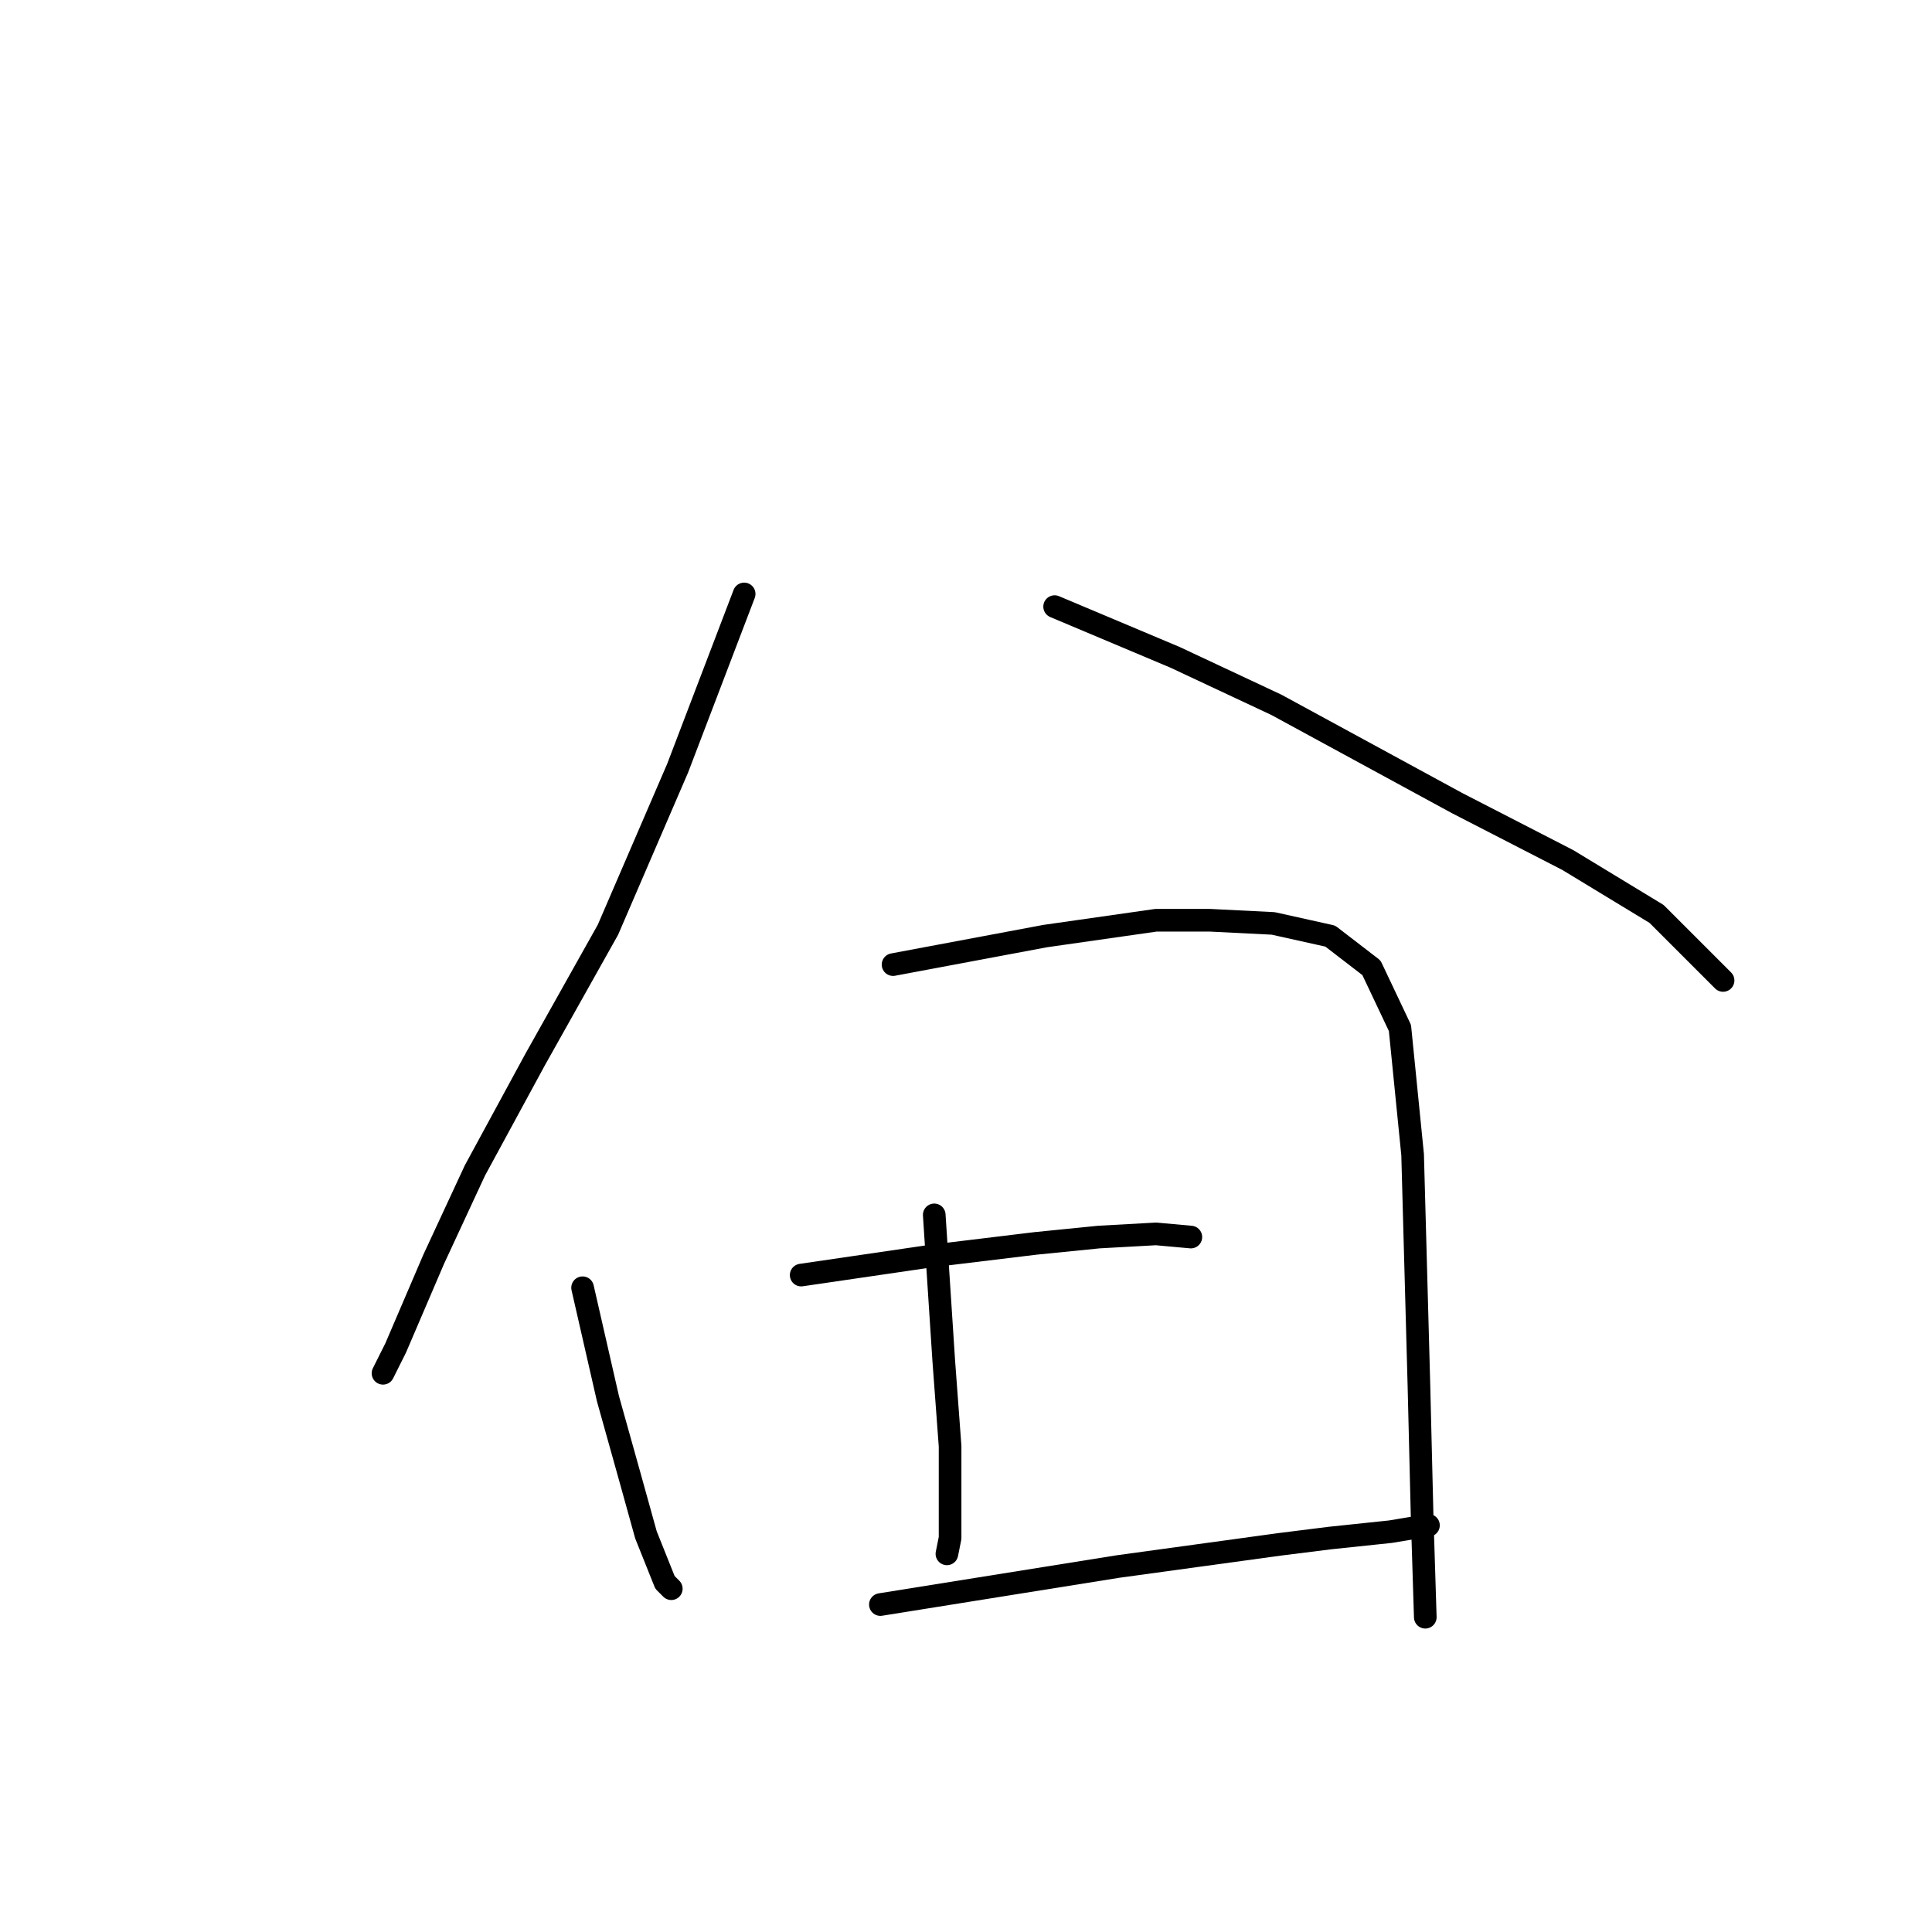 <?xml version="1.0" standalone="no"?>
    <svg width="256" height="256" xmlns="http://www.w3.org/2000/svg" version="1.1">
    <polyline stroke="black" stroke-width="3" stroke-linecap="round" fill="transparent" stroke-linejoin="round" points="98.605 78.701 89.79 101.789 80.555 123.198 70.9 140.409 62.924 155.101 57.467 166.855 52.429 178.609 50.75 181.967 50.75 181.967 " />
        <polyline stroke="black" stroke-width="3" stroke-linecap="round" fill="transparent" stroke-linejoin="round" points="139.744 80.38 155.695 87.097 169.128 93.393 193.056 106.406 207.748 113.963 219.502 121.099 228.317 129.914 228.317 129.914 " />
        <polyline stroke="black" stroke-width="3" stroke-linecap="round" fill="transparent" stroke-linejoin="round" points="77.196 170.633 80.555 185.325 83.493 195.82 85.592 203.376 88.111 209.672 88.95 210.512 88.95 210.512 " />
        <polyline stroke="black" stroke-width="3" stroke-linecap="round" fill="transparent" stroke-linejoin="round" points="118.335 127.815 138.484 124.037 153.177 121.938 160.313 121.938 168.708 122.358 176.264 124.037 181.722 128.235 185.5 136.211 187.179 153.002 188.018 183.646 188.438 200.857 188.858 214.29 188.858 214.29 " />
        <polyline stroke="black" stroke-width="3" stroke-linecap="round" fill="transparent" stroke-linejoin="round" points="123.792 160.978 125.051 180.288 125.891 191.622 125.891 203.795 125.471 205.894 125.471 205.894 " />
        <polyline stroke="black" stroke-width="3" stroke-linecap="round" fill="transparent" stroke-linejoin="round" points="106.161 168.954 123.372 166.435 137.225 164.756 145.62 163.916 153.177 163.497 157.794 163.916 157.794 163.916 " />
        <polyline stroke="black" stroke-width="3" stroke-linecap="round" fill="transparent" stroke-linejoin="round" points="116.656 212.611 148.139 207.573 169.548 204.635 176.264 203.795 184.24 202.956 189.278 202.116 189.278 202.116 " />
        </svg>